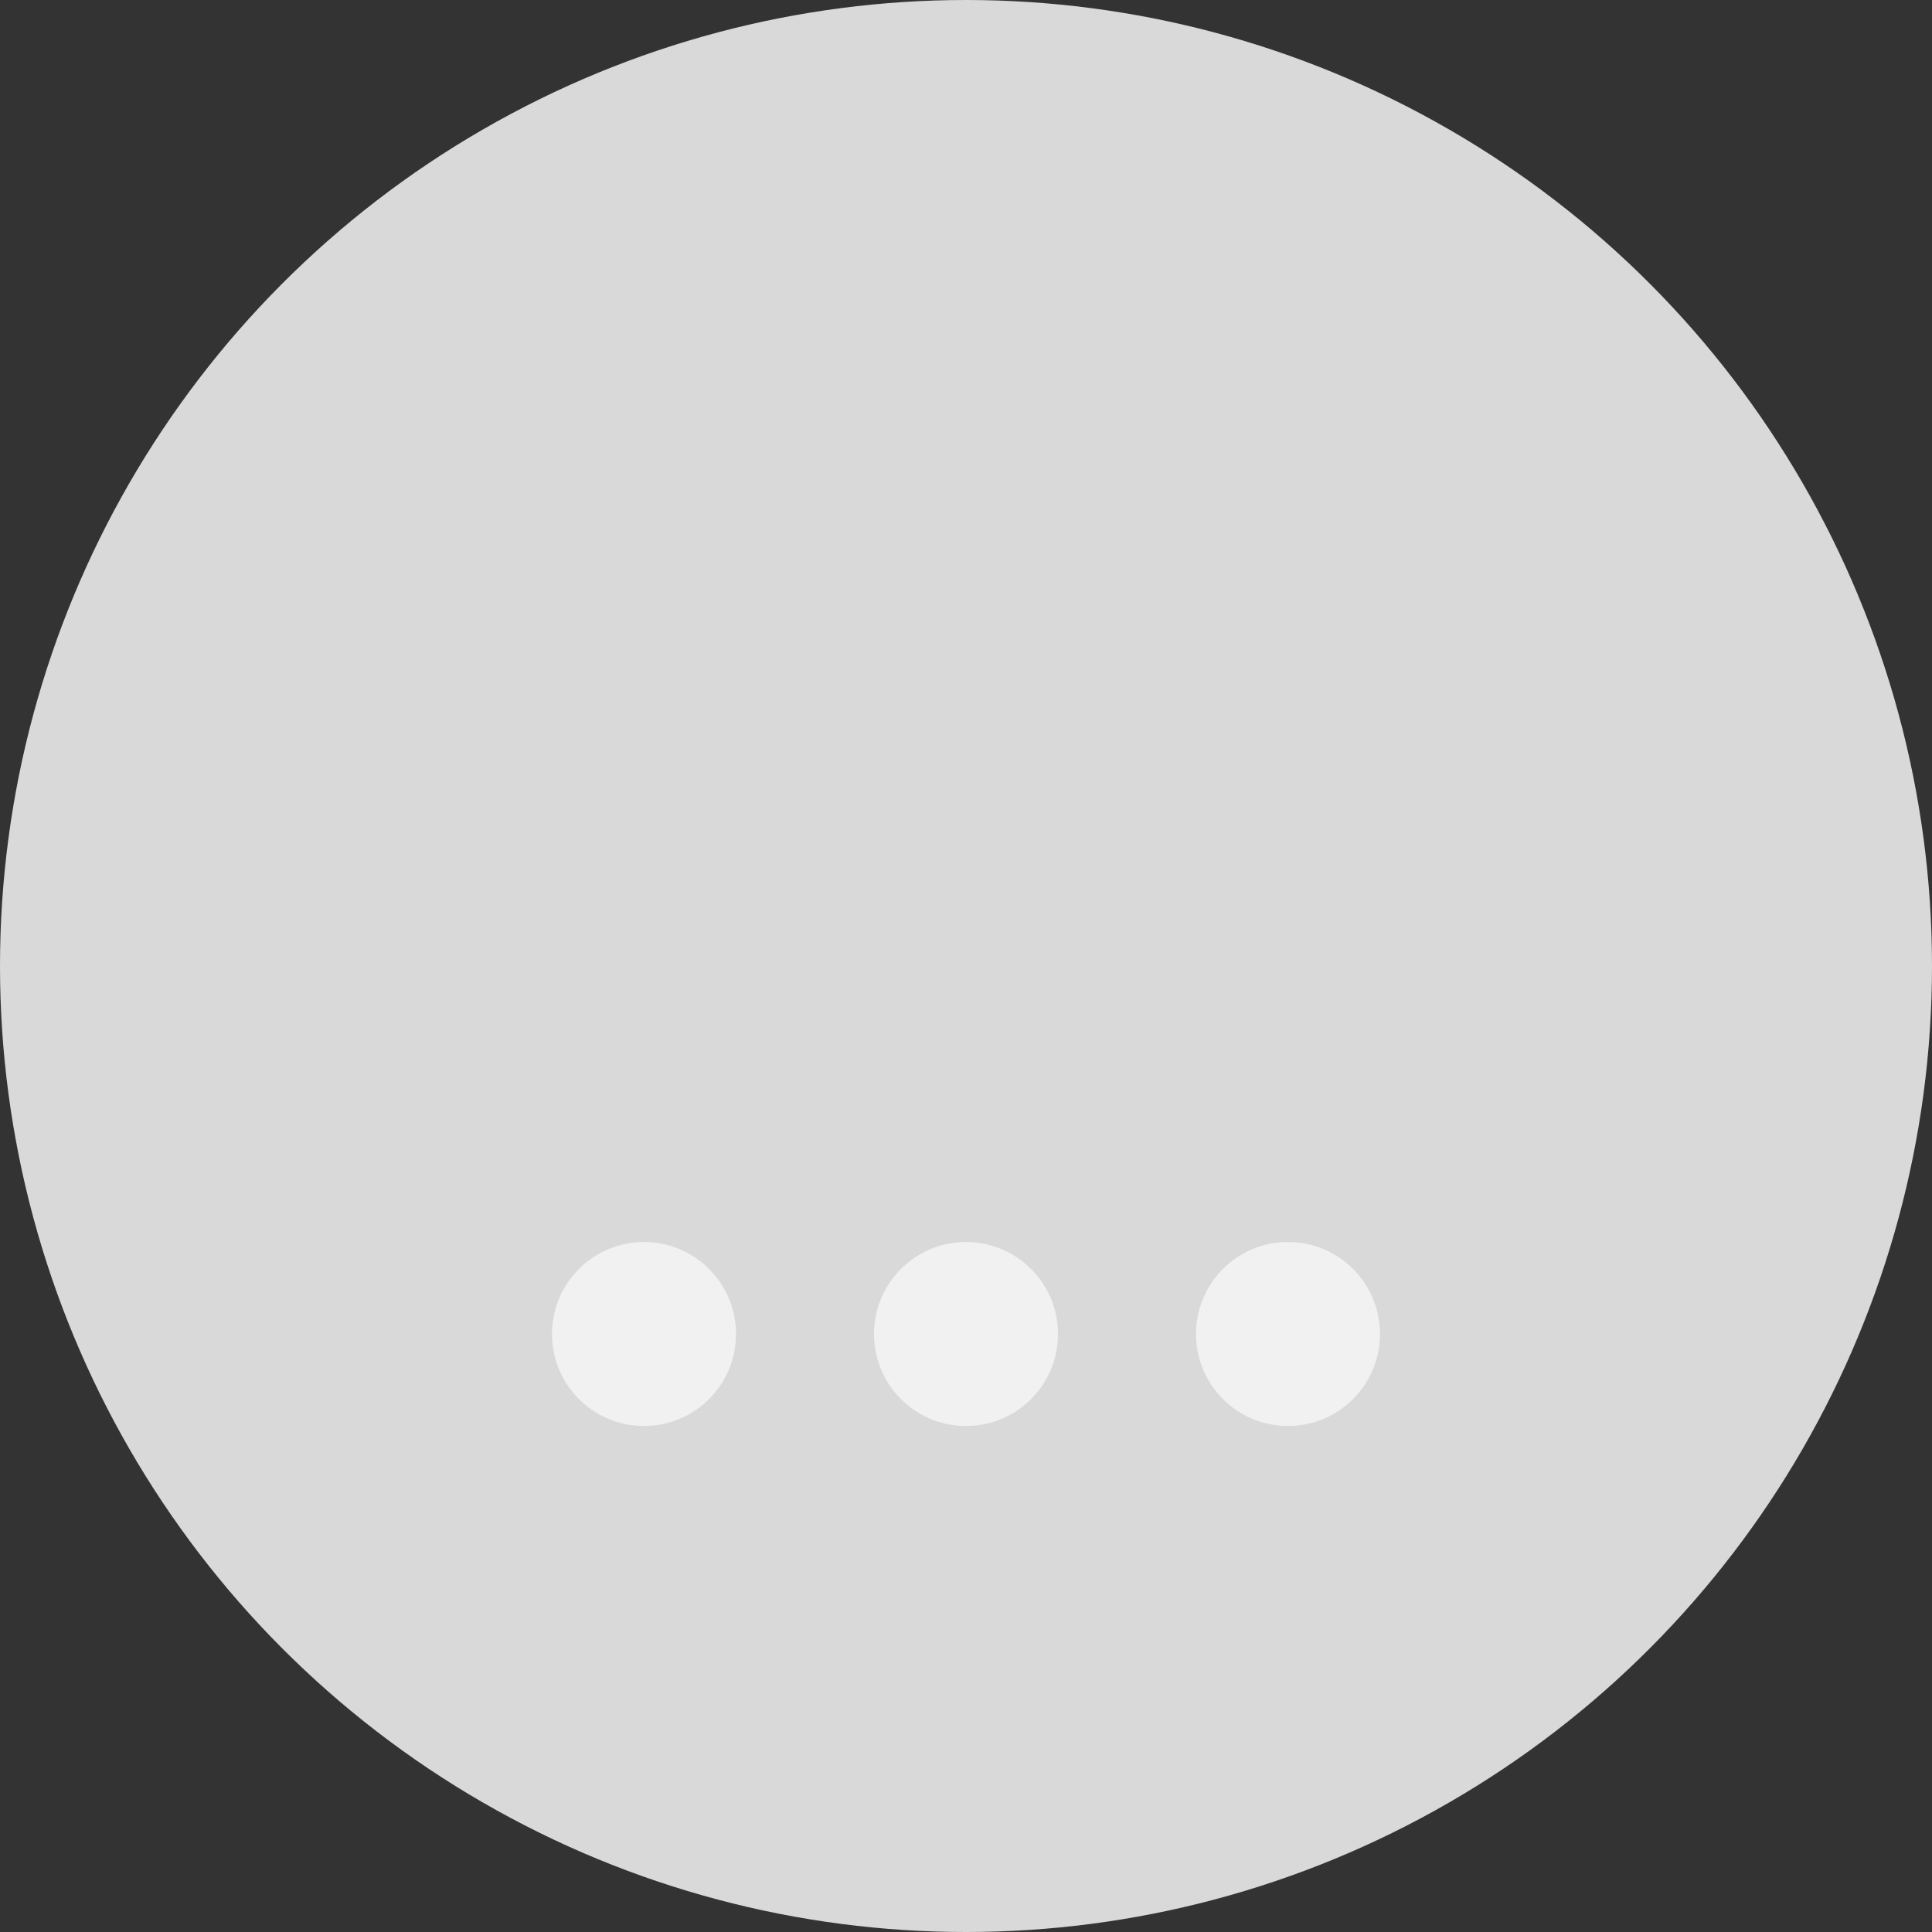 <svg width="84" height="84" viewBox="0 0 84 84" fill="none" xmlns="http://www.w3.org/2000/svg">
<rect x="0" y="0" width="84" height="84" fill="#333333" stroke="none"/>
<circle cx="42" cy="42" r="42" fill="#D9D9D9"/>
<circle cx="4" cy="4" r="4" transform="matrix(-1 0 0 1 32 54)" fill="#F1F1F1"/>
<circle cx="4" cy="4" r="4" transform="matrix(-1 0 0 1 46 54)" fill="#F1F1F1"/>
<circle cx="4" cy="4" r="4" transform="matrix(-1 0 0 1 60 54)" fill="#F1F1F1"/>
</svg>
